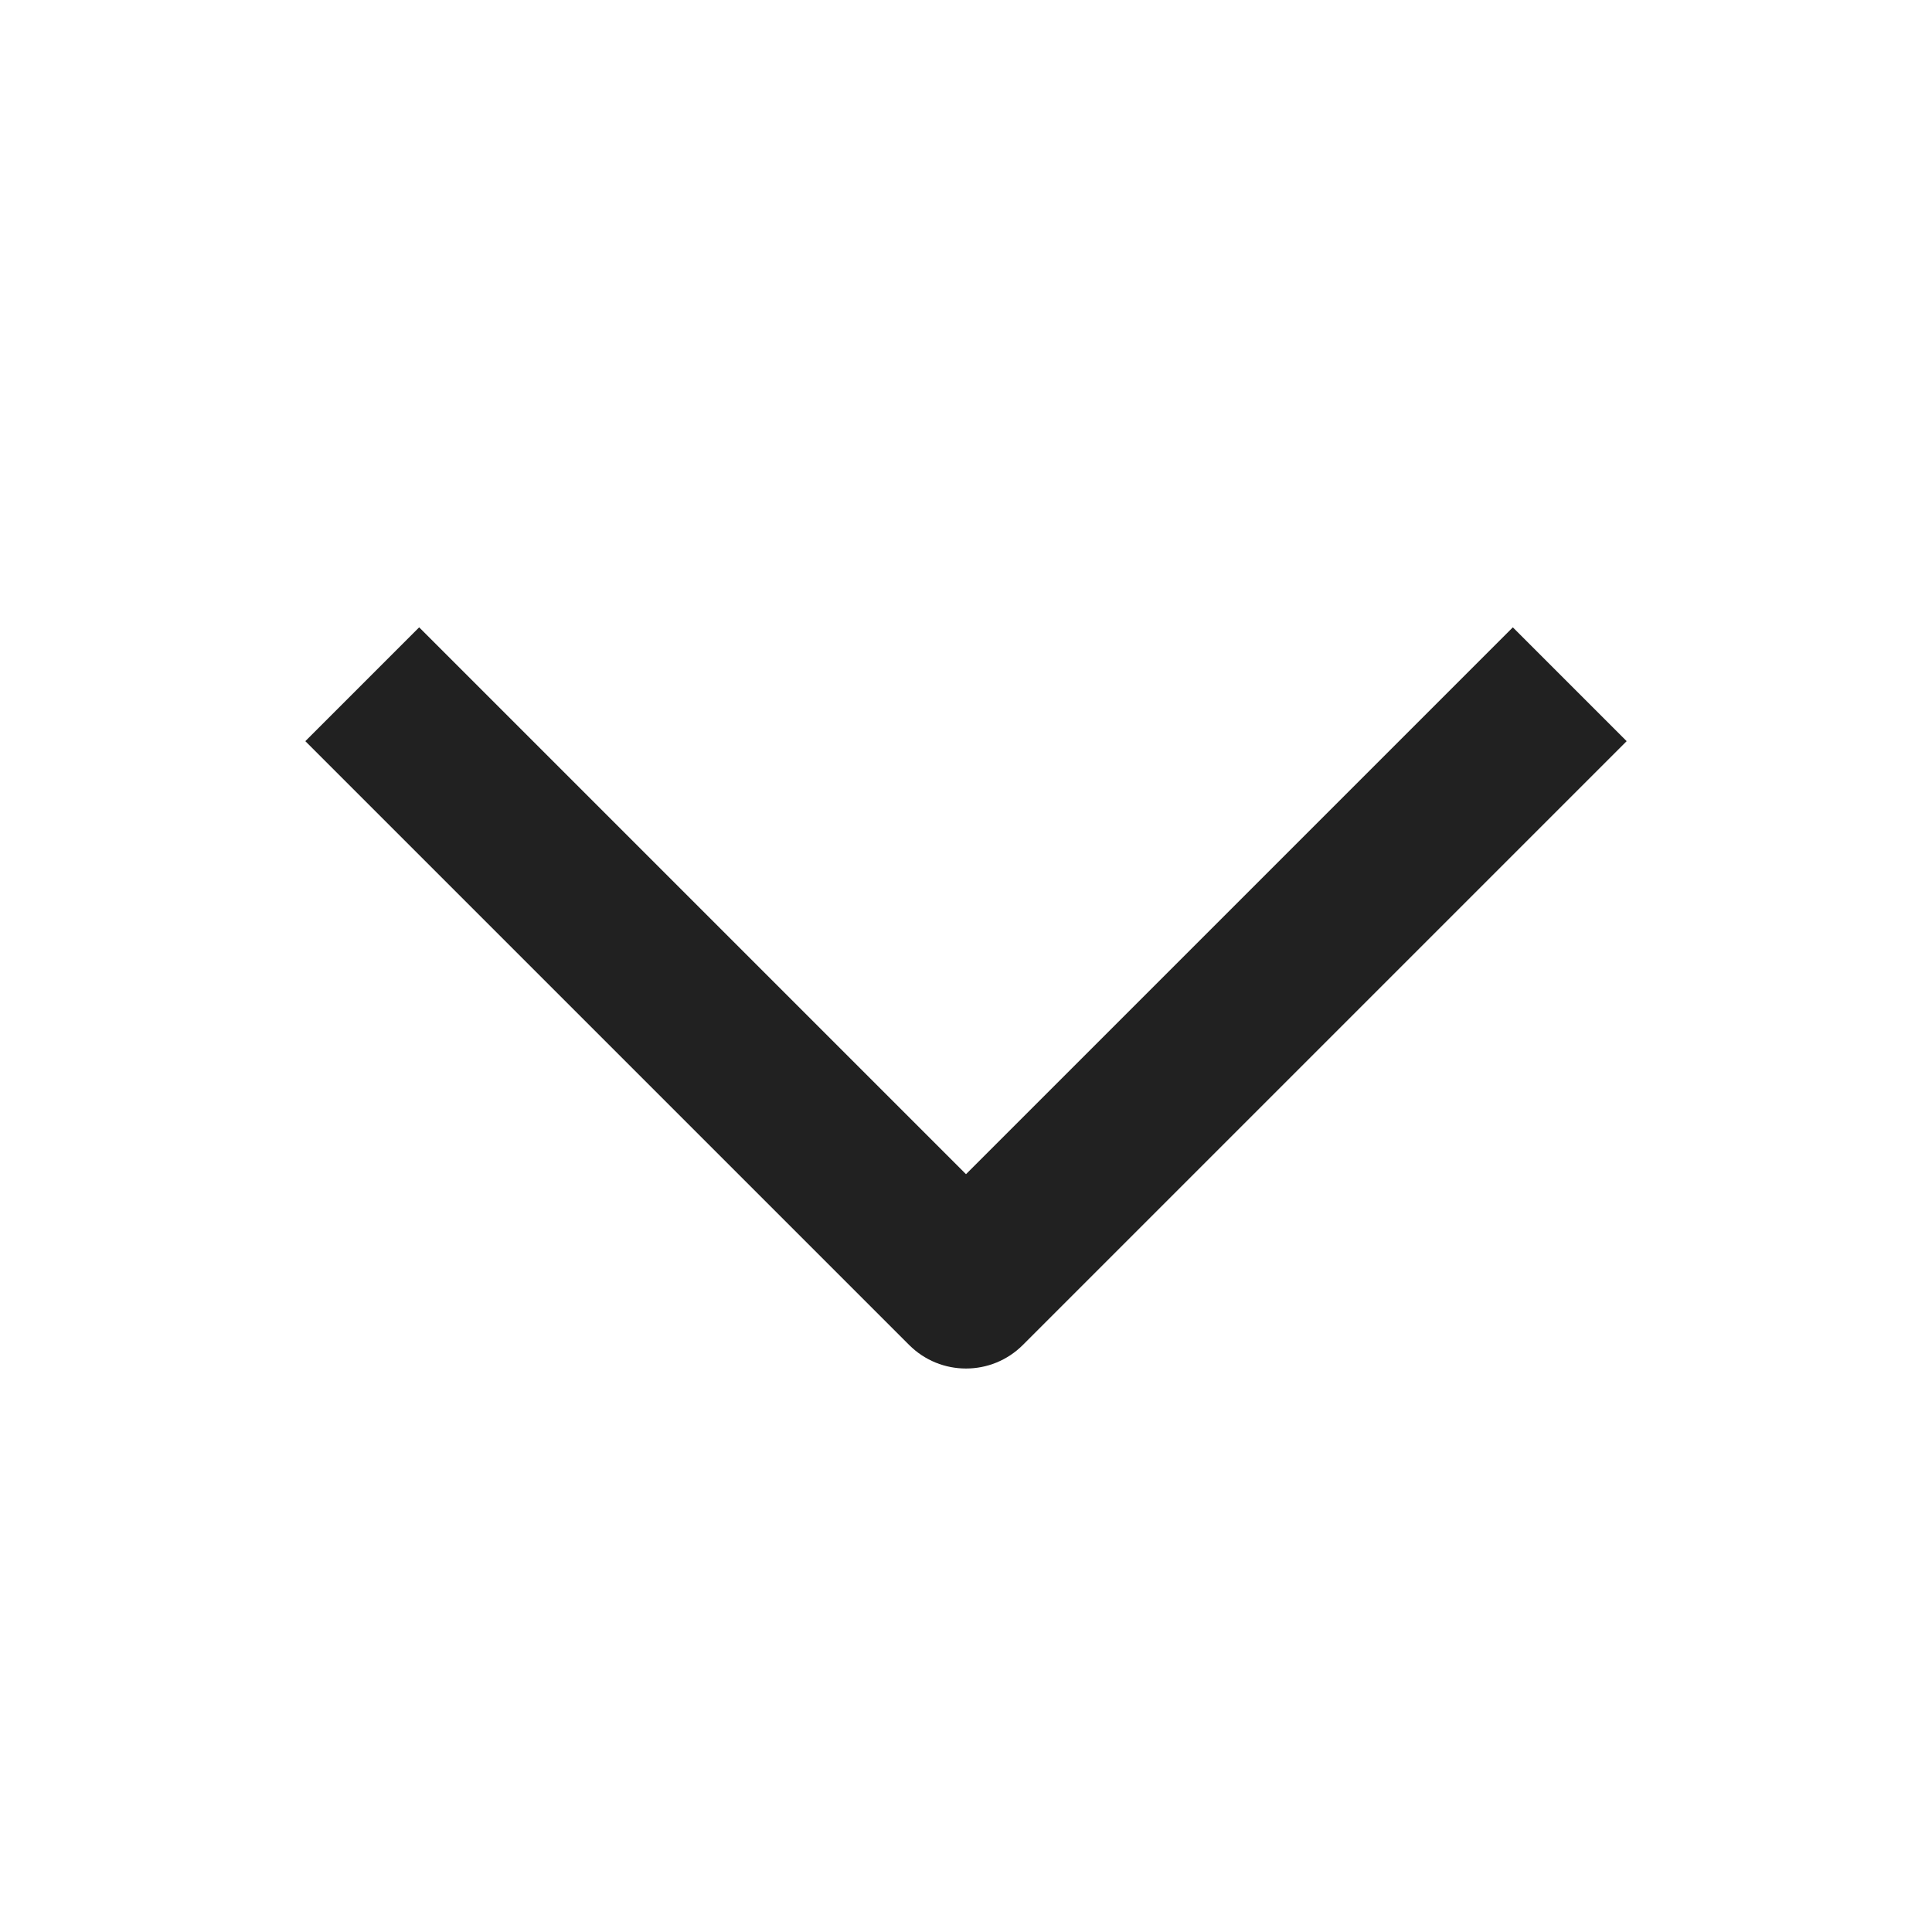 <svg width="24" height="24" viewBox="0 0 24 24" fill="none" xmlns="http://www.w3.org/2000/svg">
<path fill-rule="evenodd" clip-rule="evenodd" d="M12 14.586L5.207 7.793L3.793 9.207L11.293 16.707C11.683 17.098 12.317 17.098 12.707 16.707L20.207 9.207L18.793 7.793L12 14.586Z" fill="#212121"/>
</svg>
